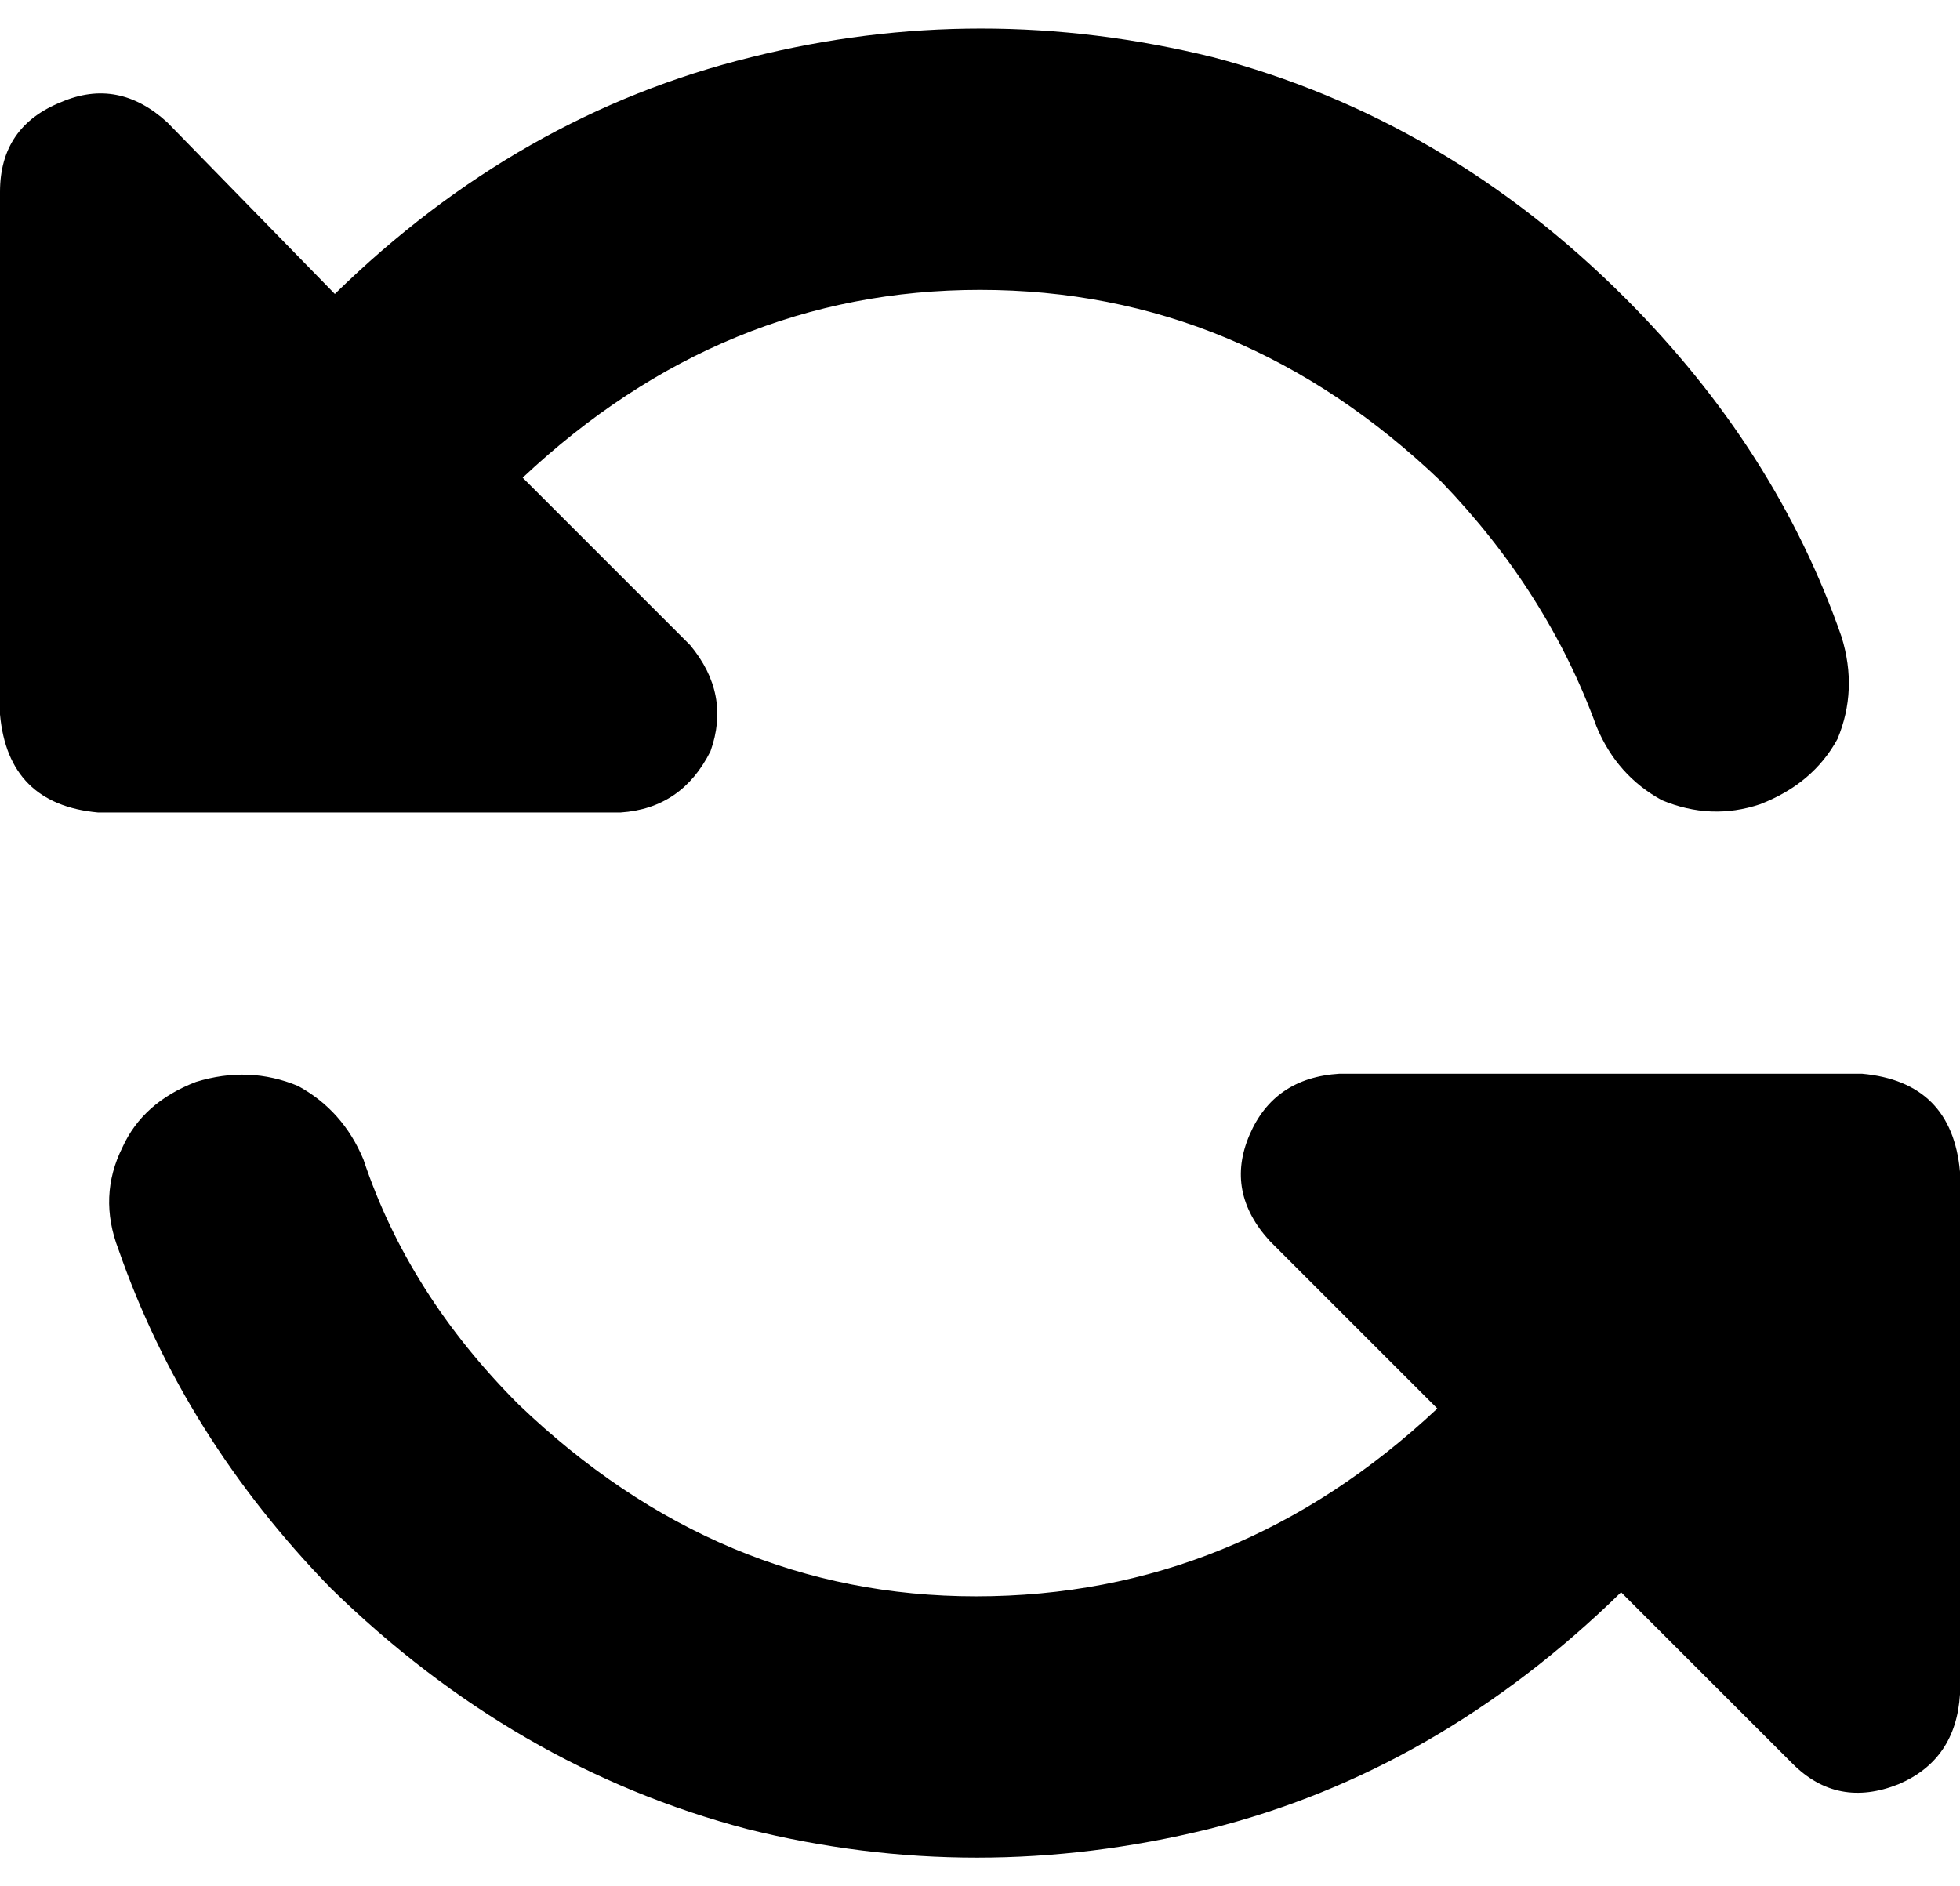 <svg xmlns="http://www.w3.org/2000/svg" viewBox="0 0 480 462">
  <path d="M 353 118 Q 379 145 391 178 Q 396 190 407 196 Q 419 201 431 197 Q 444 192 450 181 Q 455 169 451 156 Q 435 110 398 73 Q 354 29 297 14 Q 240 0 184 14 Q 127 28 82 72 L 41 30 L 41 30 Q 29 19 15 25 Q 0 31 0 47 L 0 175 L 0 175 Q 2 197 24 199 L 32 199 L 32 199 Q 32 199 32 199 Q 32 199 32 199 L 152 199 L 152 199 Q 167 198 174 184 Q 179 170 169 158 L 128 117 L 128 117 Q 177 71 240 71 Q 304 71 353 118 L 353 118 Z M 480 287 Q 478 265 456 263 L 448 263 L 328 263 Q 312 264 306 278 Q 300 292 311 304 L 352 345 L 352 345 Q 303 391 239 391 Q 176 391 127 344 Q 100 317 89 284 Q 84 272 73 266 Q 61 261 48 265 Q 35 270 30 281 Q 24 293 29 306 Q 45 352 81 389 Q 126 433 183 448 Q 239 462 296 448 Q 352 434 397 390 L 439 432 L 439 432 Q 450 443 465 437 Q 479 431 480 415 L 480 295 L 480 295 L 480 295 L 480 295 L 480 287 L 480 287 Z" />
</svg>